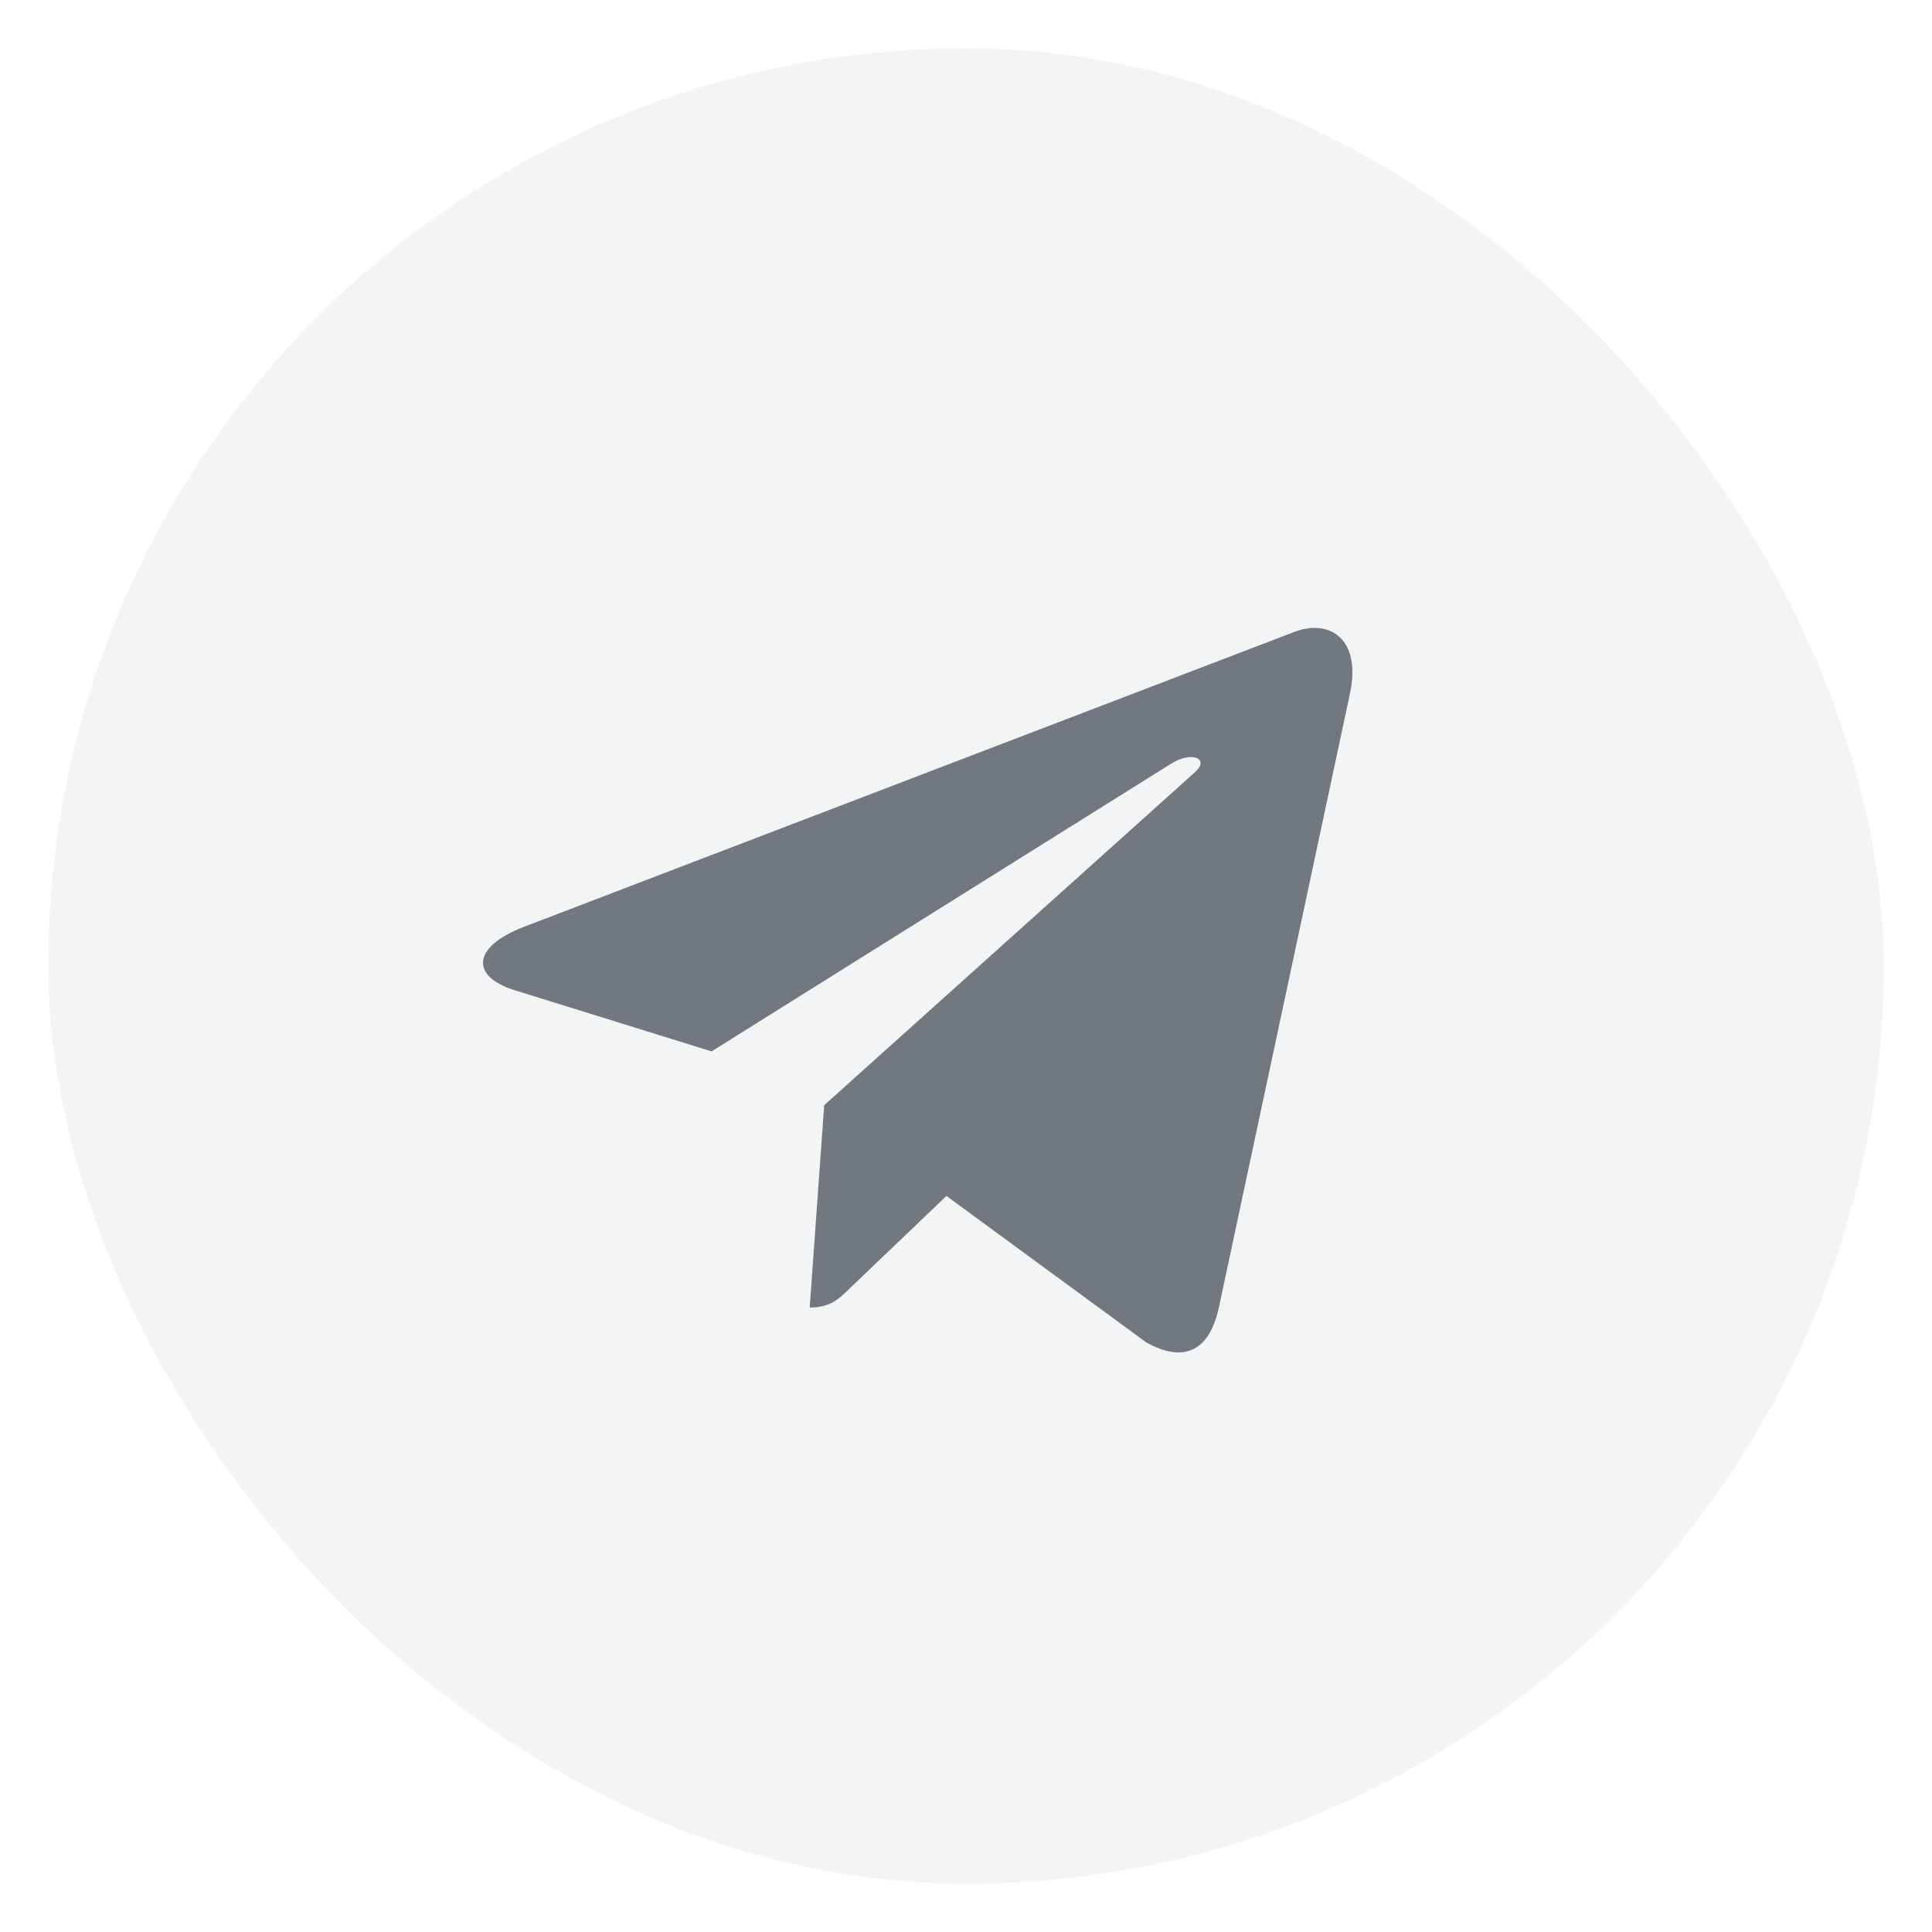 <svg width="40" height="40" viewBox="0 0 40 40" xmlns="http://www.w3.org/2000/svg">
    <g fill="none" fill-rule="evenodd">
        <path fill="#FFF" d="M-991-1076H929V71H-991z"/>
        <path d="M-505-29h948V71h-948z"/>
        <g>
            <rect fill="#F2F4F6" x="1" y="1" width="38" height="38" rx="19"/>
            <path d="M27.948 14.366 25.23 27.095c-.203.898-.738 1.121-1.497.699l-4.138-3.033-1.997 1.908c-.222.22-.405.402-.834.402l.3-4.189 7.67-6.889c.335-.293-.073-.457-.516-.164l-9.486 5.939-4.081-1.268c-.89-.276-.904-.884.186-1.307l15.969-6.113c.738-.276 1.385.164 1.142 1.286z" fill="#72787F" fill-rule="nonzero"/>
        </g>
    </g>
</svg>
